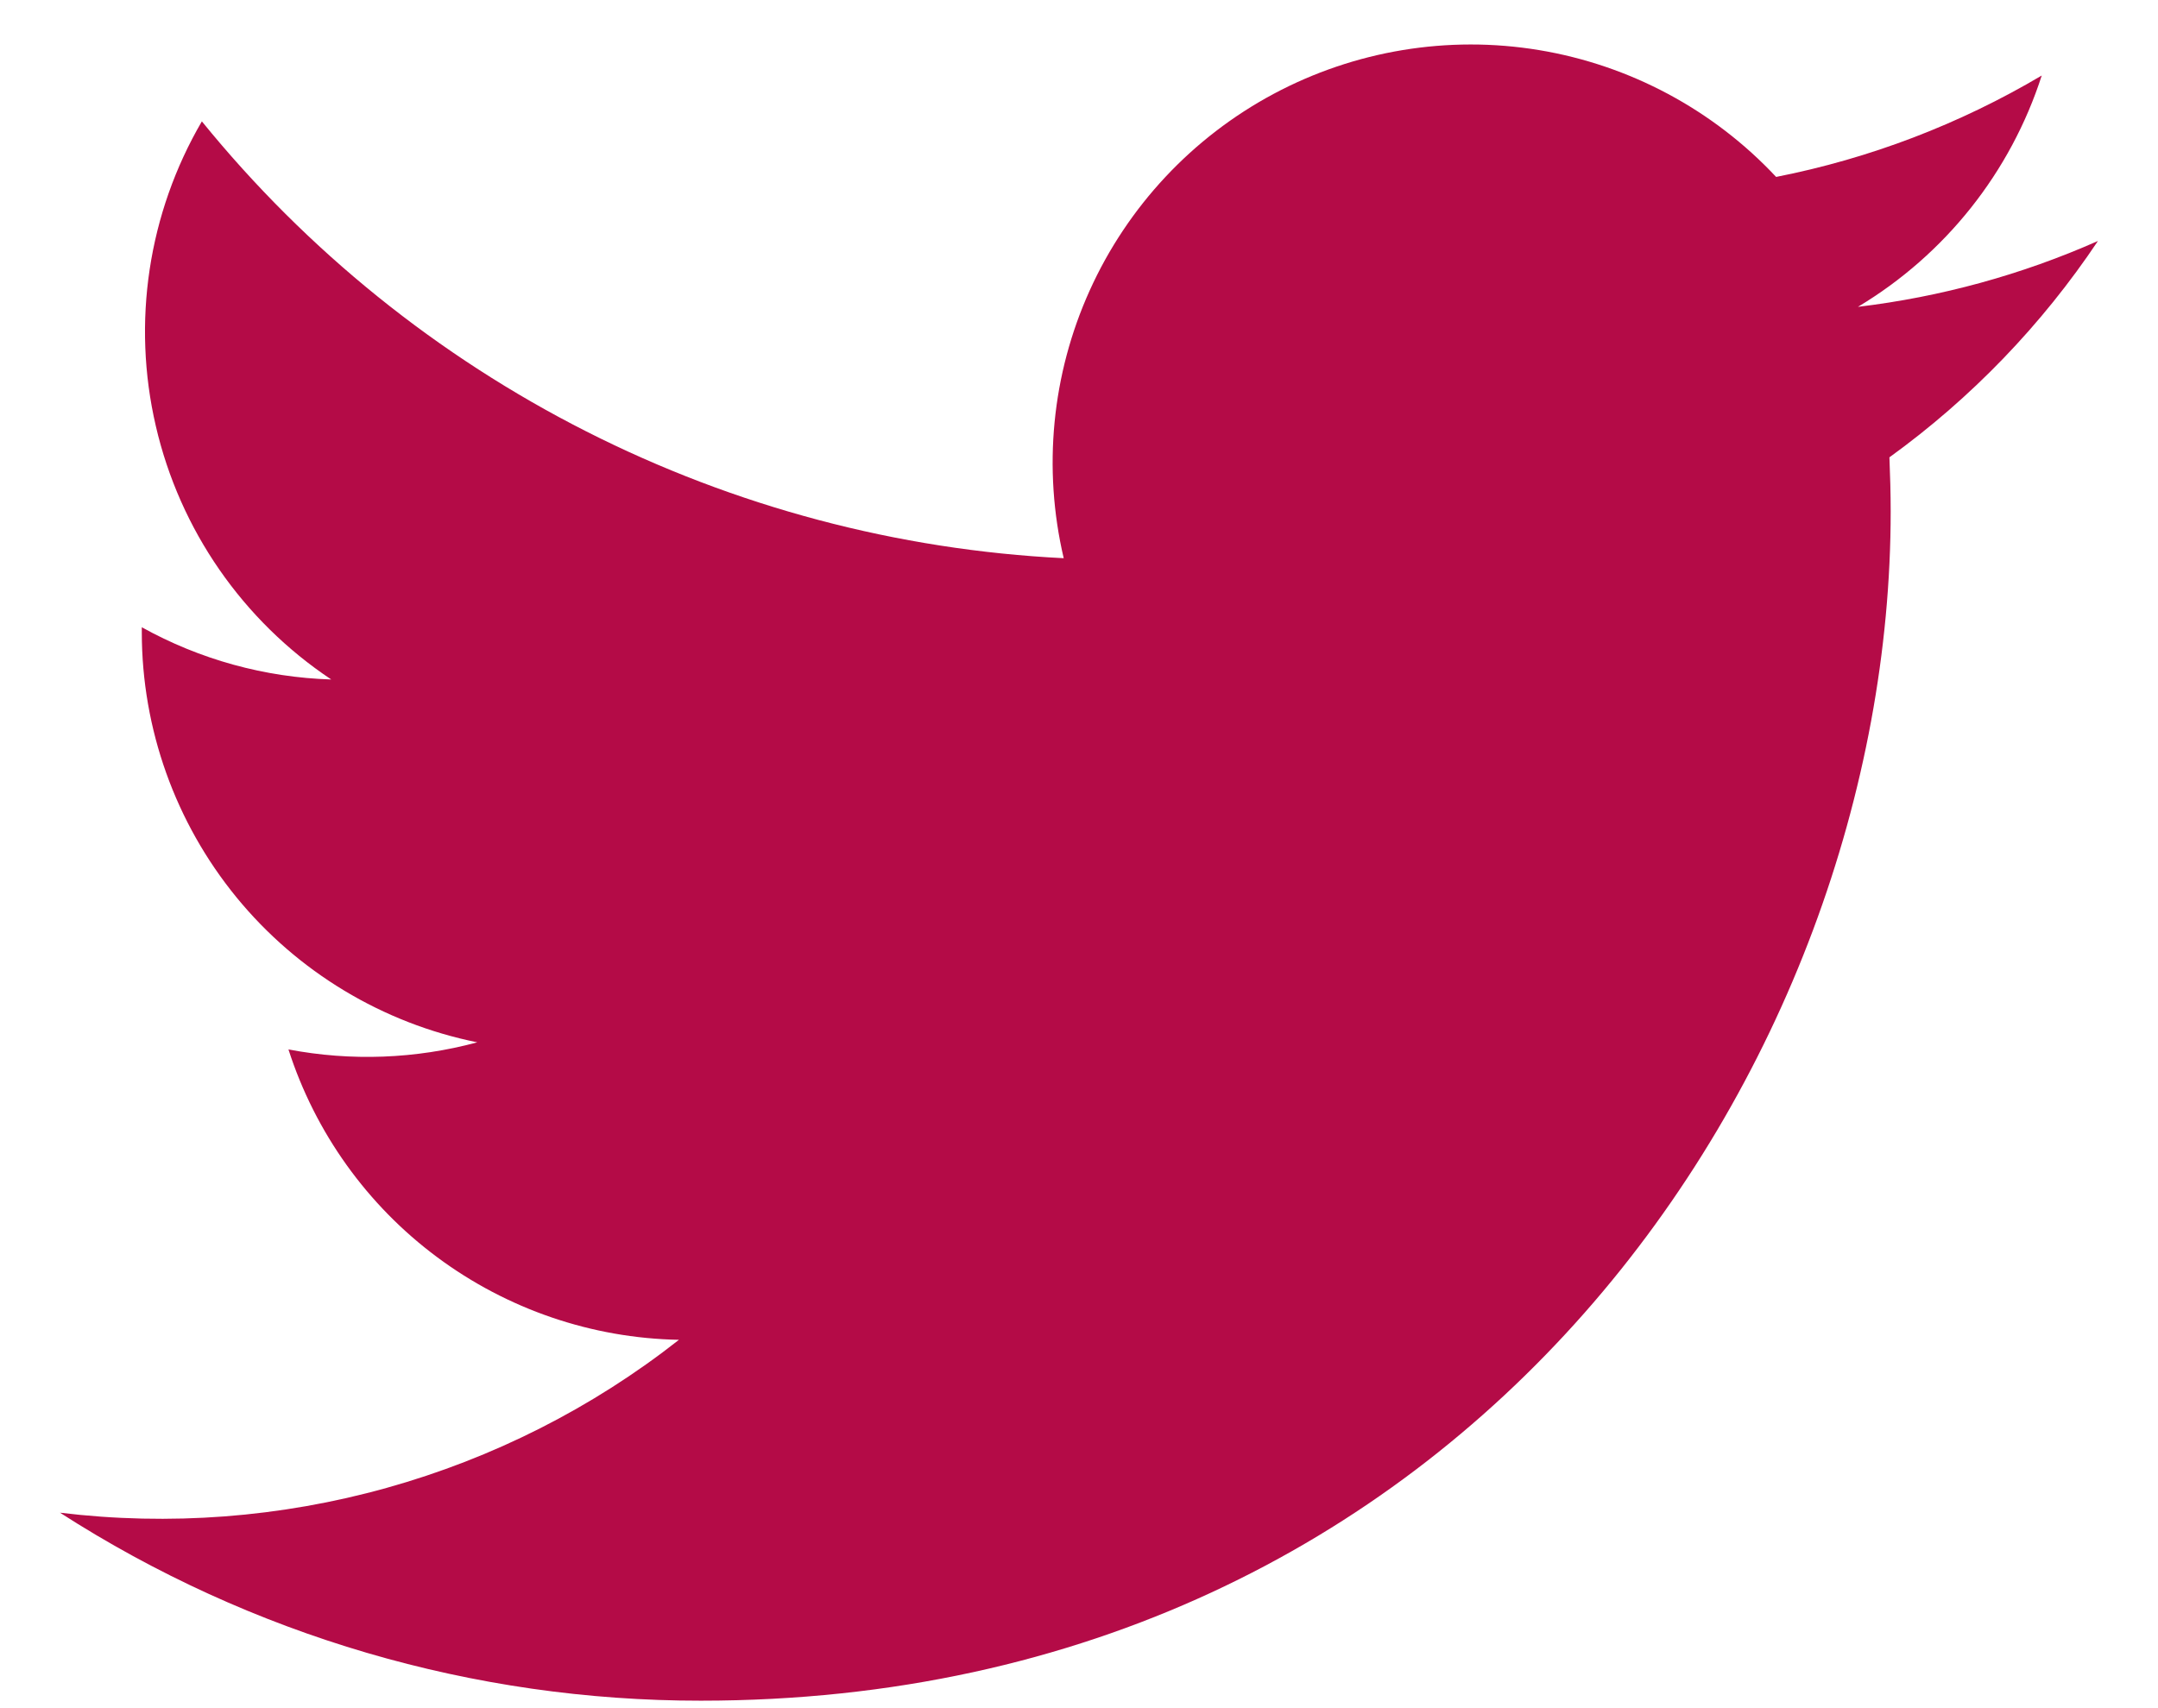 <svg width="24" height="19" viewBox="0 0 24 19" fill="none" xmlns="http://www.w3.org/2000/svg">
<path fill-rule="evenodd" clip-rule="evenodd" d="M23.333 2.68C22.485 3.056 21.584 3.303 20.663 3.413C21.634 2.831 22.36 1.917 22.707 0.84C21.794 1.381 20.795 1.763 19.753 1.968C19.053 1.22 18.125 0.724 17.115 0.557C16.104 0.39 15.066 0.562 14.163 1.045C13.259 1.529 12.541 2.297 12.119 3.231C11.697 4.165 11.596 5.212 11.83 6.209C9.981 6.117 8.172 5.636 6.521 4.799C4.869 3.962 3.412 2.787 2.245 1.35C1.648 2.373 1.465 3.586 1.733 4.739C2 5.893 2.698 6.901 3.684 7.558C2.946 7.535 2.223 7.336 1.577 6.977V7.035C1.578 8.109 1.95 9.149 2.629 9.98C3.309 10.811 4.255 11.381 5.308 11.594C4.623 11.779 3.905 11.806 3.208 11.673C3.505 12.597 4.083 13.405 4.862 13.984C5.641 14.563 6.581 14.885 7.551 14.903C6.587 15.661 5.482 16.22 4.3 16.55C3.119 16.88 1.884 16.974 0.667 16.826C2.793 18.193 5.267 18.919 7.795 18.917C16.349 18.917 21.027 11.833 21.027 5.689C21.027 5.487 21.021 5.285 21.013 5.087C21.923 4.429 22.709 3.613 23.333 2.679V2.68Z" fill="#B40B47"/>
</svg>
